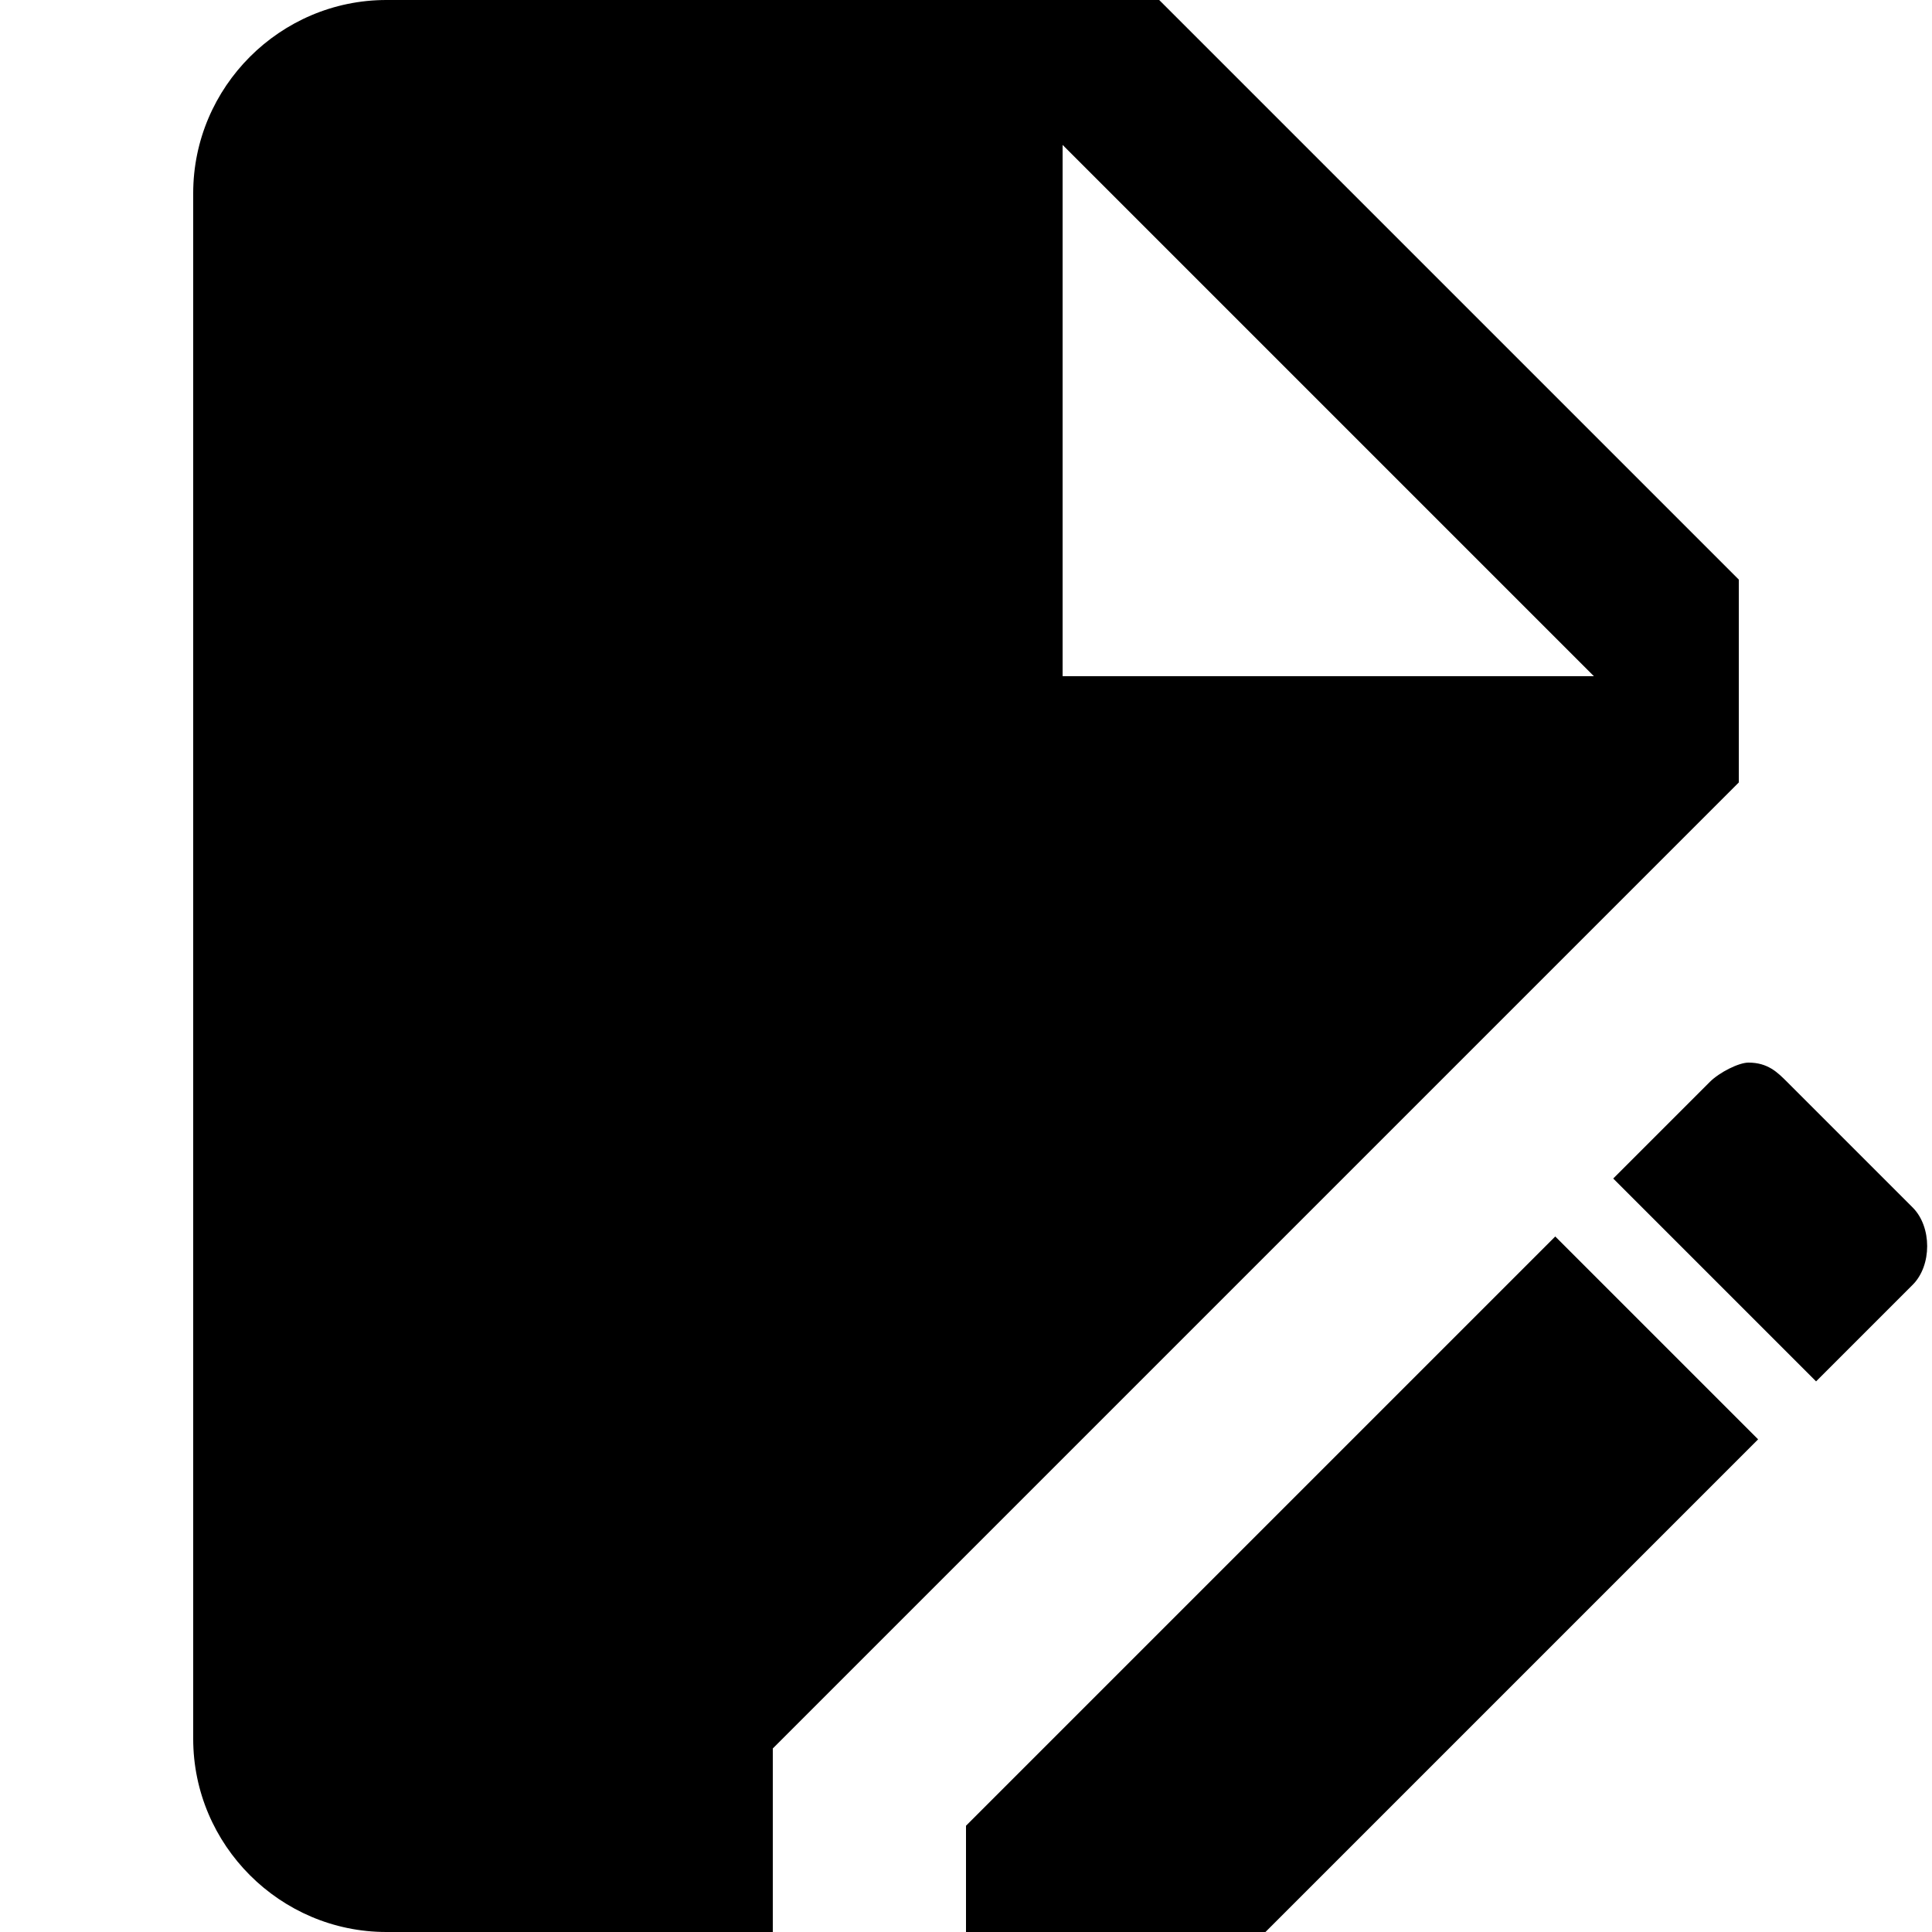 <?xml version="1.0" encoding="UTF-8"?><!DOCTYPE svg PUBLIC "-//W3C//DTD SVG 1.1//EN" "http://www.w3.org/Graphics/SVG/1.1/DTD/svg11.dtd"><svg xmlns="http://www.w3.org/2000/svg" xmlns:xlink="http://www.w3.org/1999/xlink" version="1.1" id="mdi-file-edit" width="24" height="24" viewBox="2 2 20 20"><path d="M6 2C4.9 2 4 2.9 4 4V20C4 21.1 4.9 22 6 22H10V20.1L20 10.1V8L14 2H6M13 3.5L18.5 9H13V3.5M20.1 13C20 13 19.8 13.1 19.7 13.2L18.7 14.2L20.8 16.3L21.8 15.3C22 15.1 22 14.7 21.8 14.5L20.5 13.2C20.4 13.1 20.3 13 20.1 13M18.1 14.8L12 20.9V23H14.1L20.2 16.9L18.1 14.8Z" /></svg>
